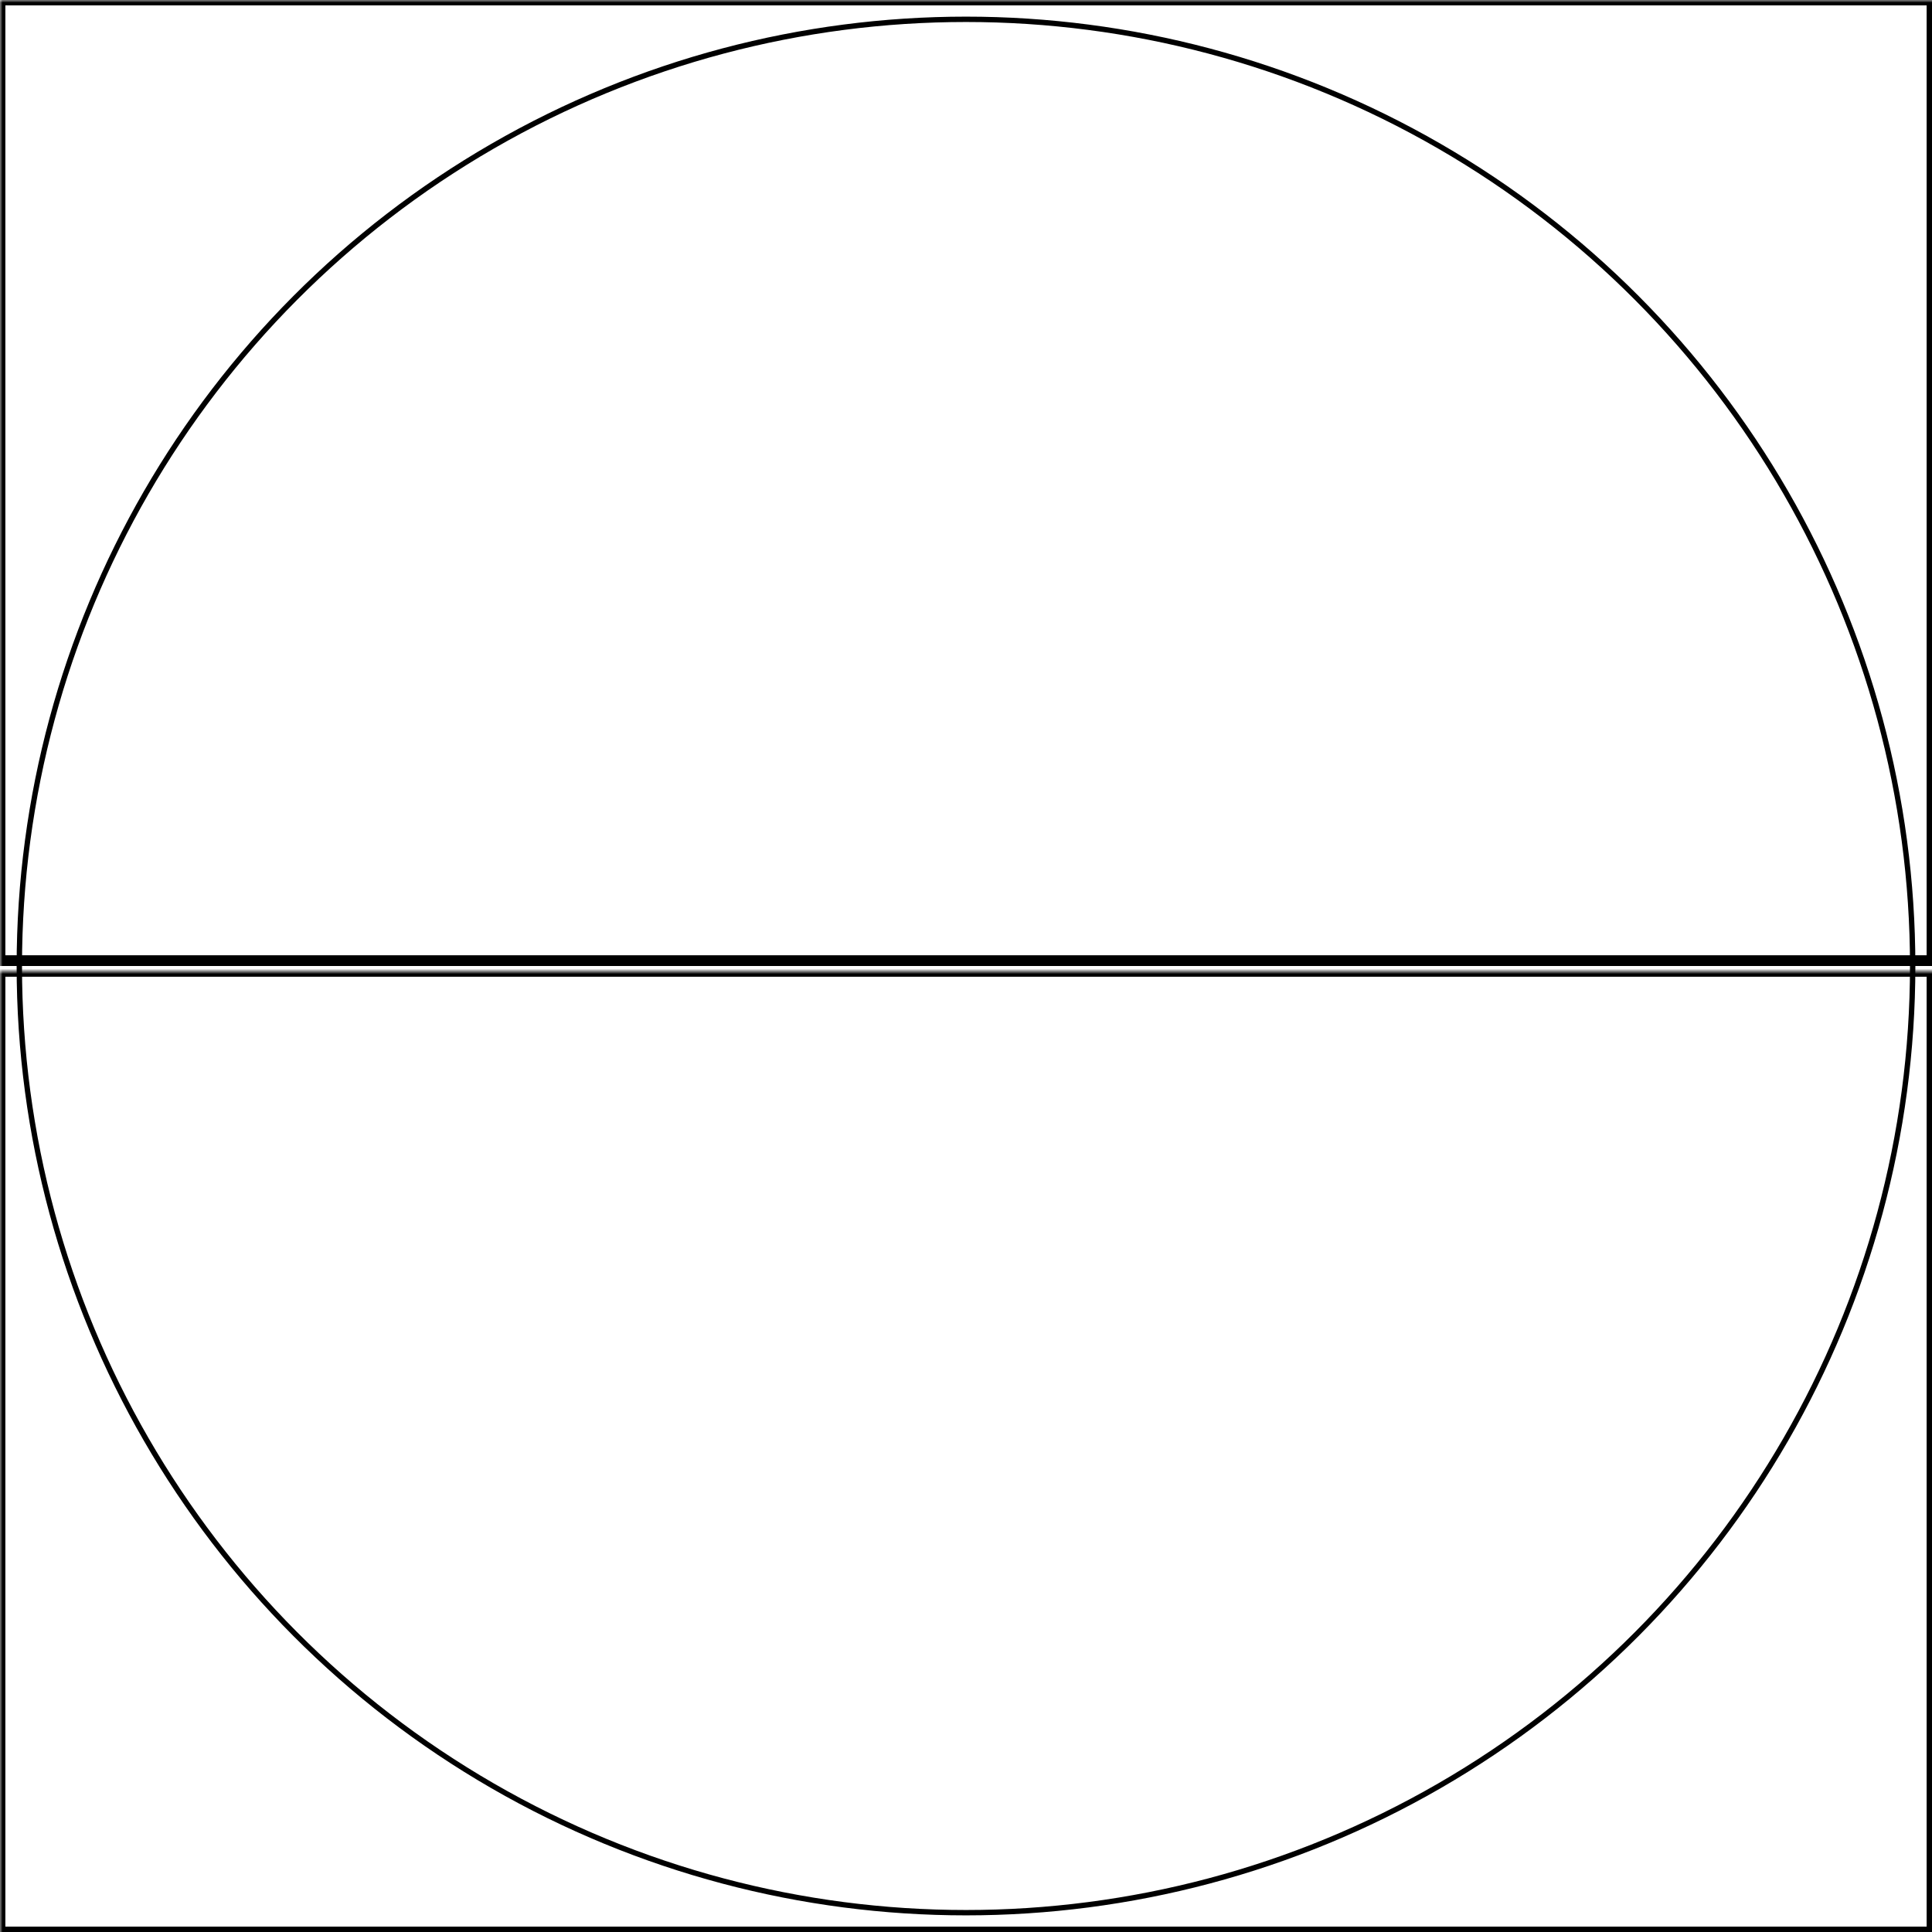 <svg width="360" height="360" xmlns="http://www.w3.org/2000/svg" xmlns:xlink="http://www.w3.org/1999/xlink">
  <defs>
    <mask id="venu2s-2fields-1-mask">
      <rect width="100%" height="100%" fill="black"/>
      <circle cx="50%" cy="50%" r="49%" style="fill:white"/>
    </mask>
  </defs>
  <rect x="0" y="0" width="360" height="179" mask="url(#venu2s-2fields-1-mask)" style="stroke-width:2;stroke:rgb(0,0,0);fill:none"/>
  <rect x="0" y="181" width="360" height="179" mask="url(#venu2s-2fields-1-mask)" style="stroke-width:2;stroke:rgb(0,0,0);fill:none"/>
      <circle cx="50%" cy="50%" r="49%" style="stroke-width:1;stroke:rgb(0,0,0);fill:none"/>
</svg>
